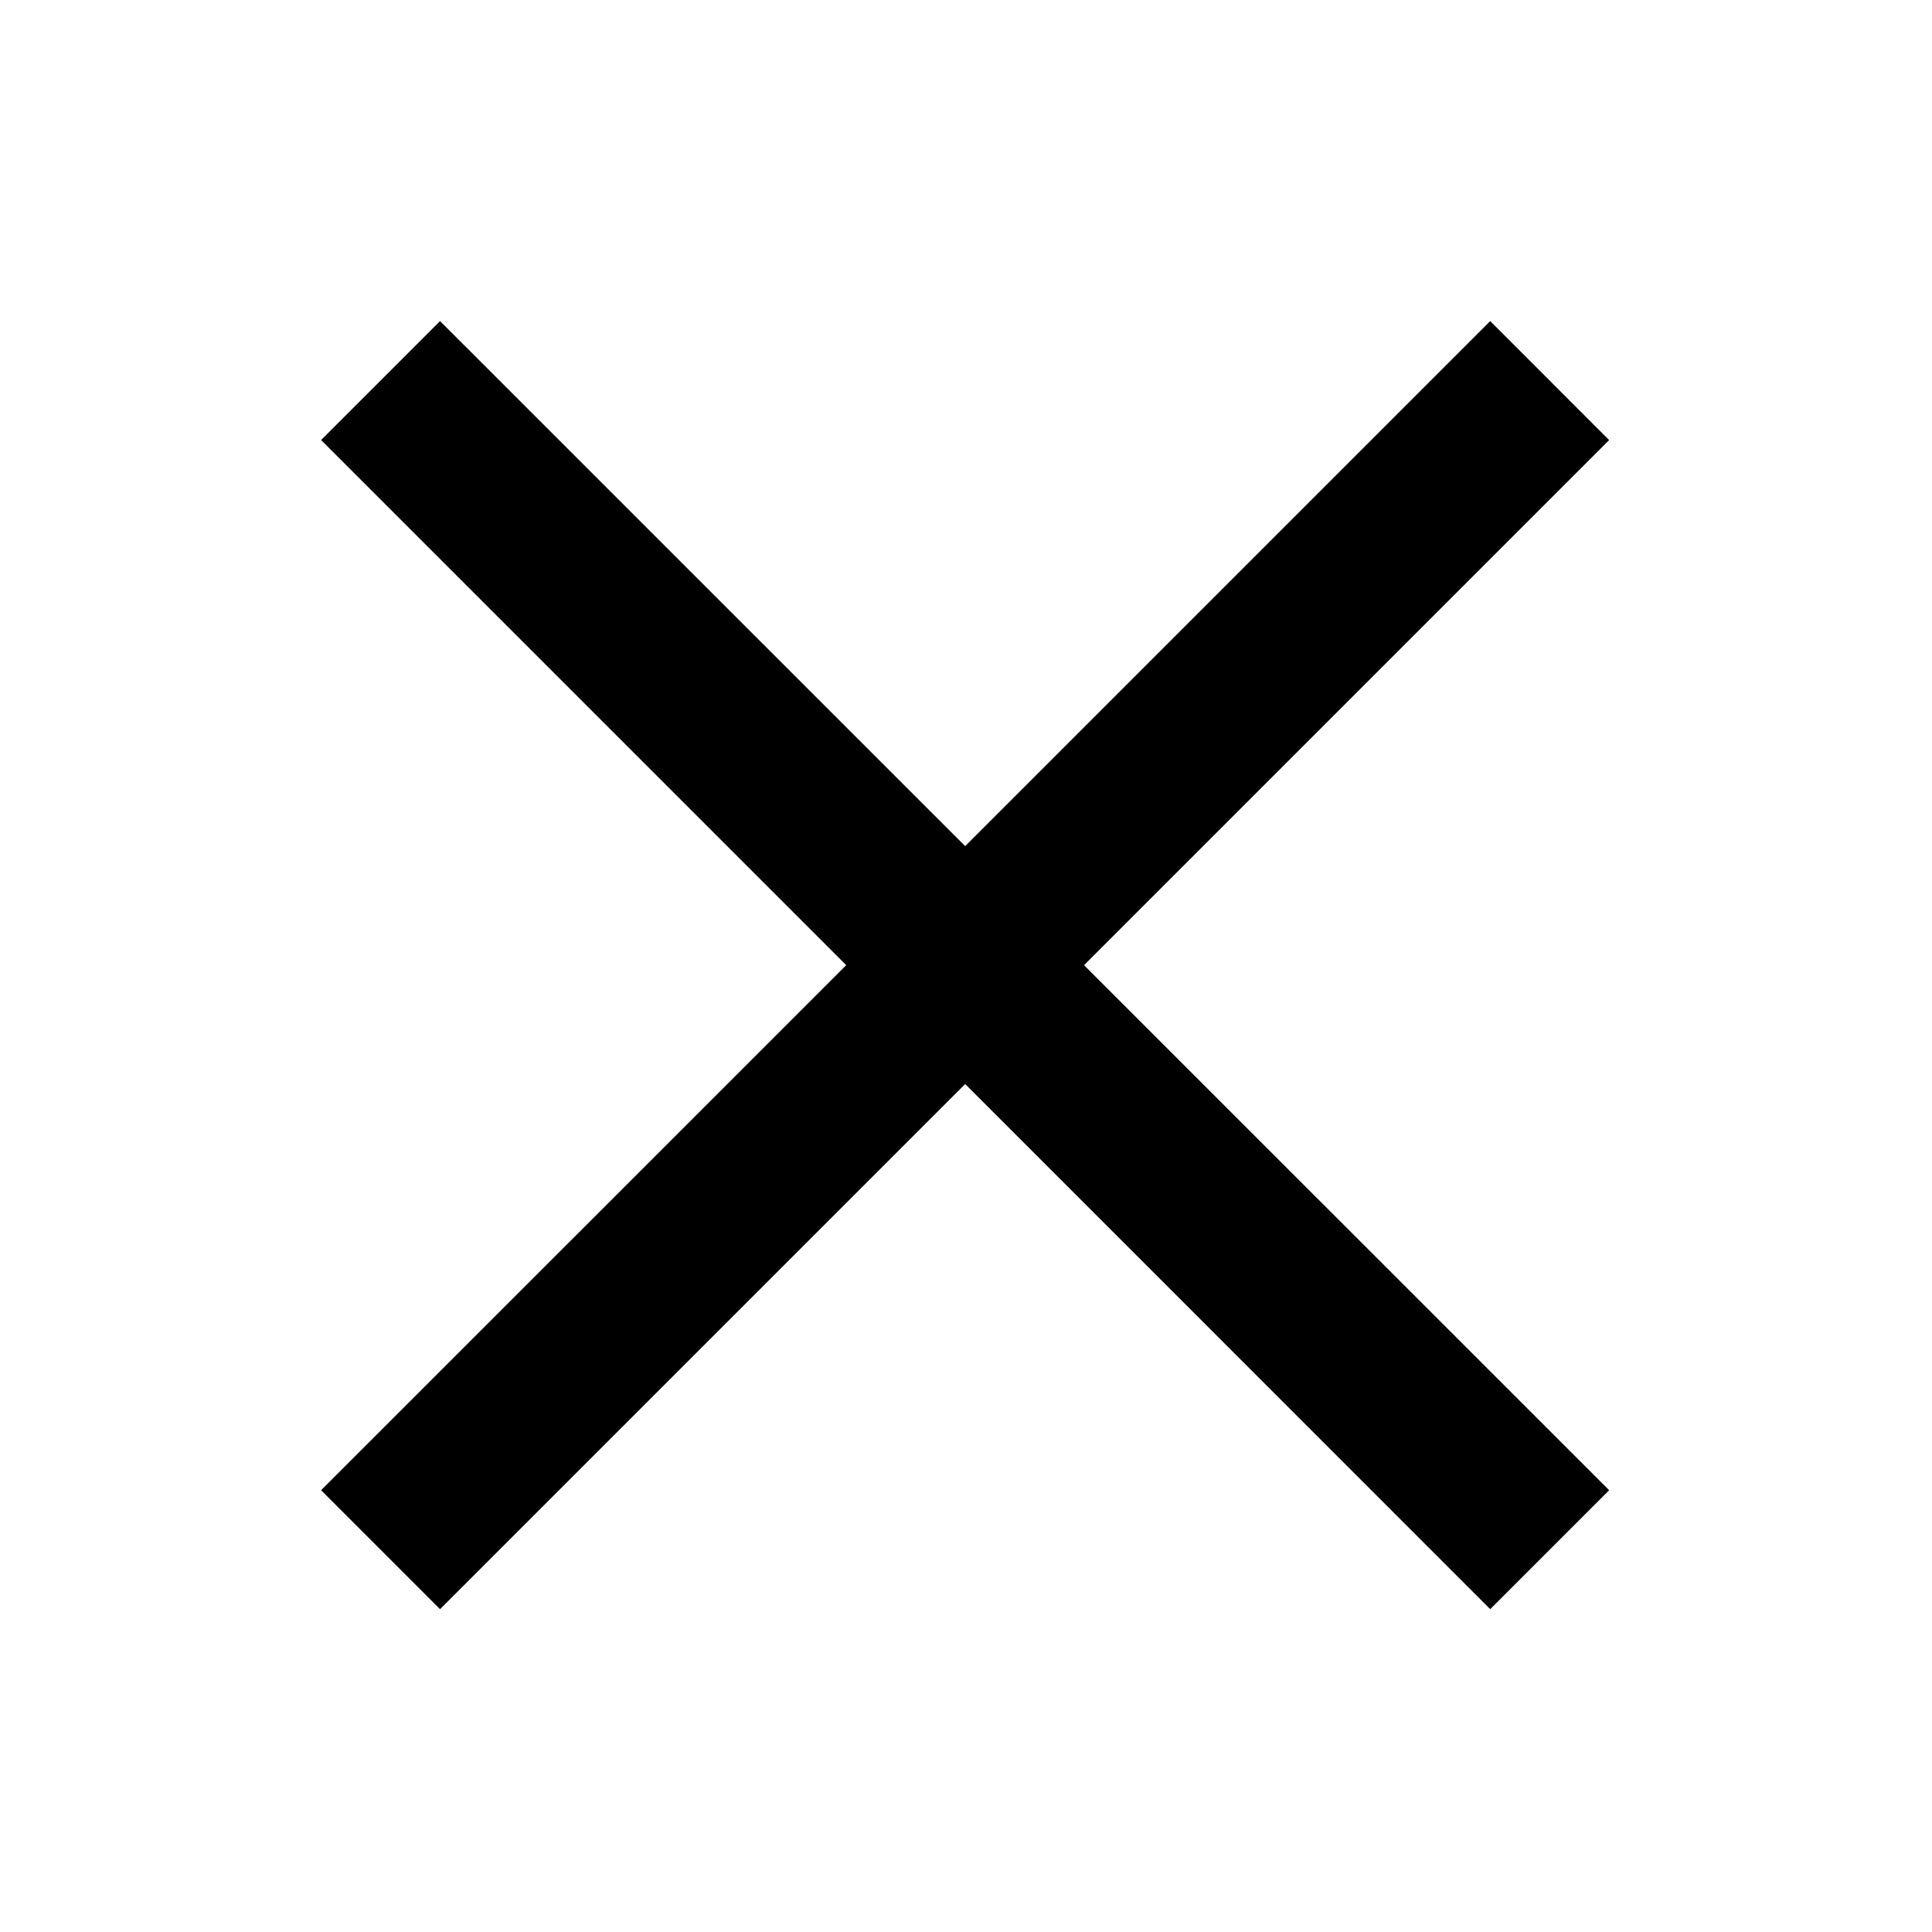 <svg xmlns="http://www.w3.org/2000/svg" width="21" height="21" fill="none"><path fill="#000" d="M17.49 4.783 16.198 3.49l-5.707 5.707-5.708-5.707L3.49 4.783l5.708 5.708-5.708 5.707 1.293 1.293 5.708-5.708 5.707 5.708 1.293-1.293-5.708-5.707 5.708-5.708Z"/></svg>